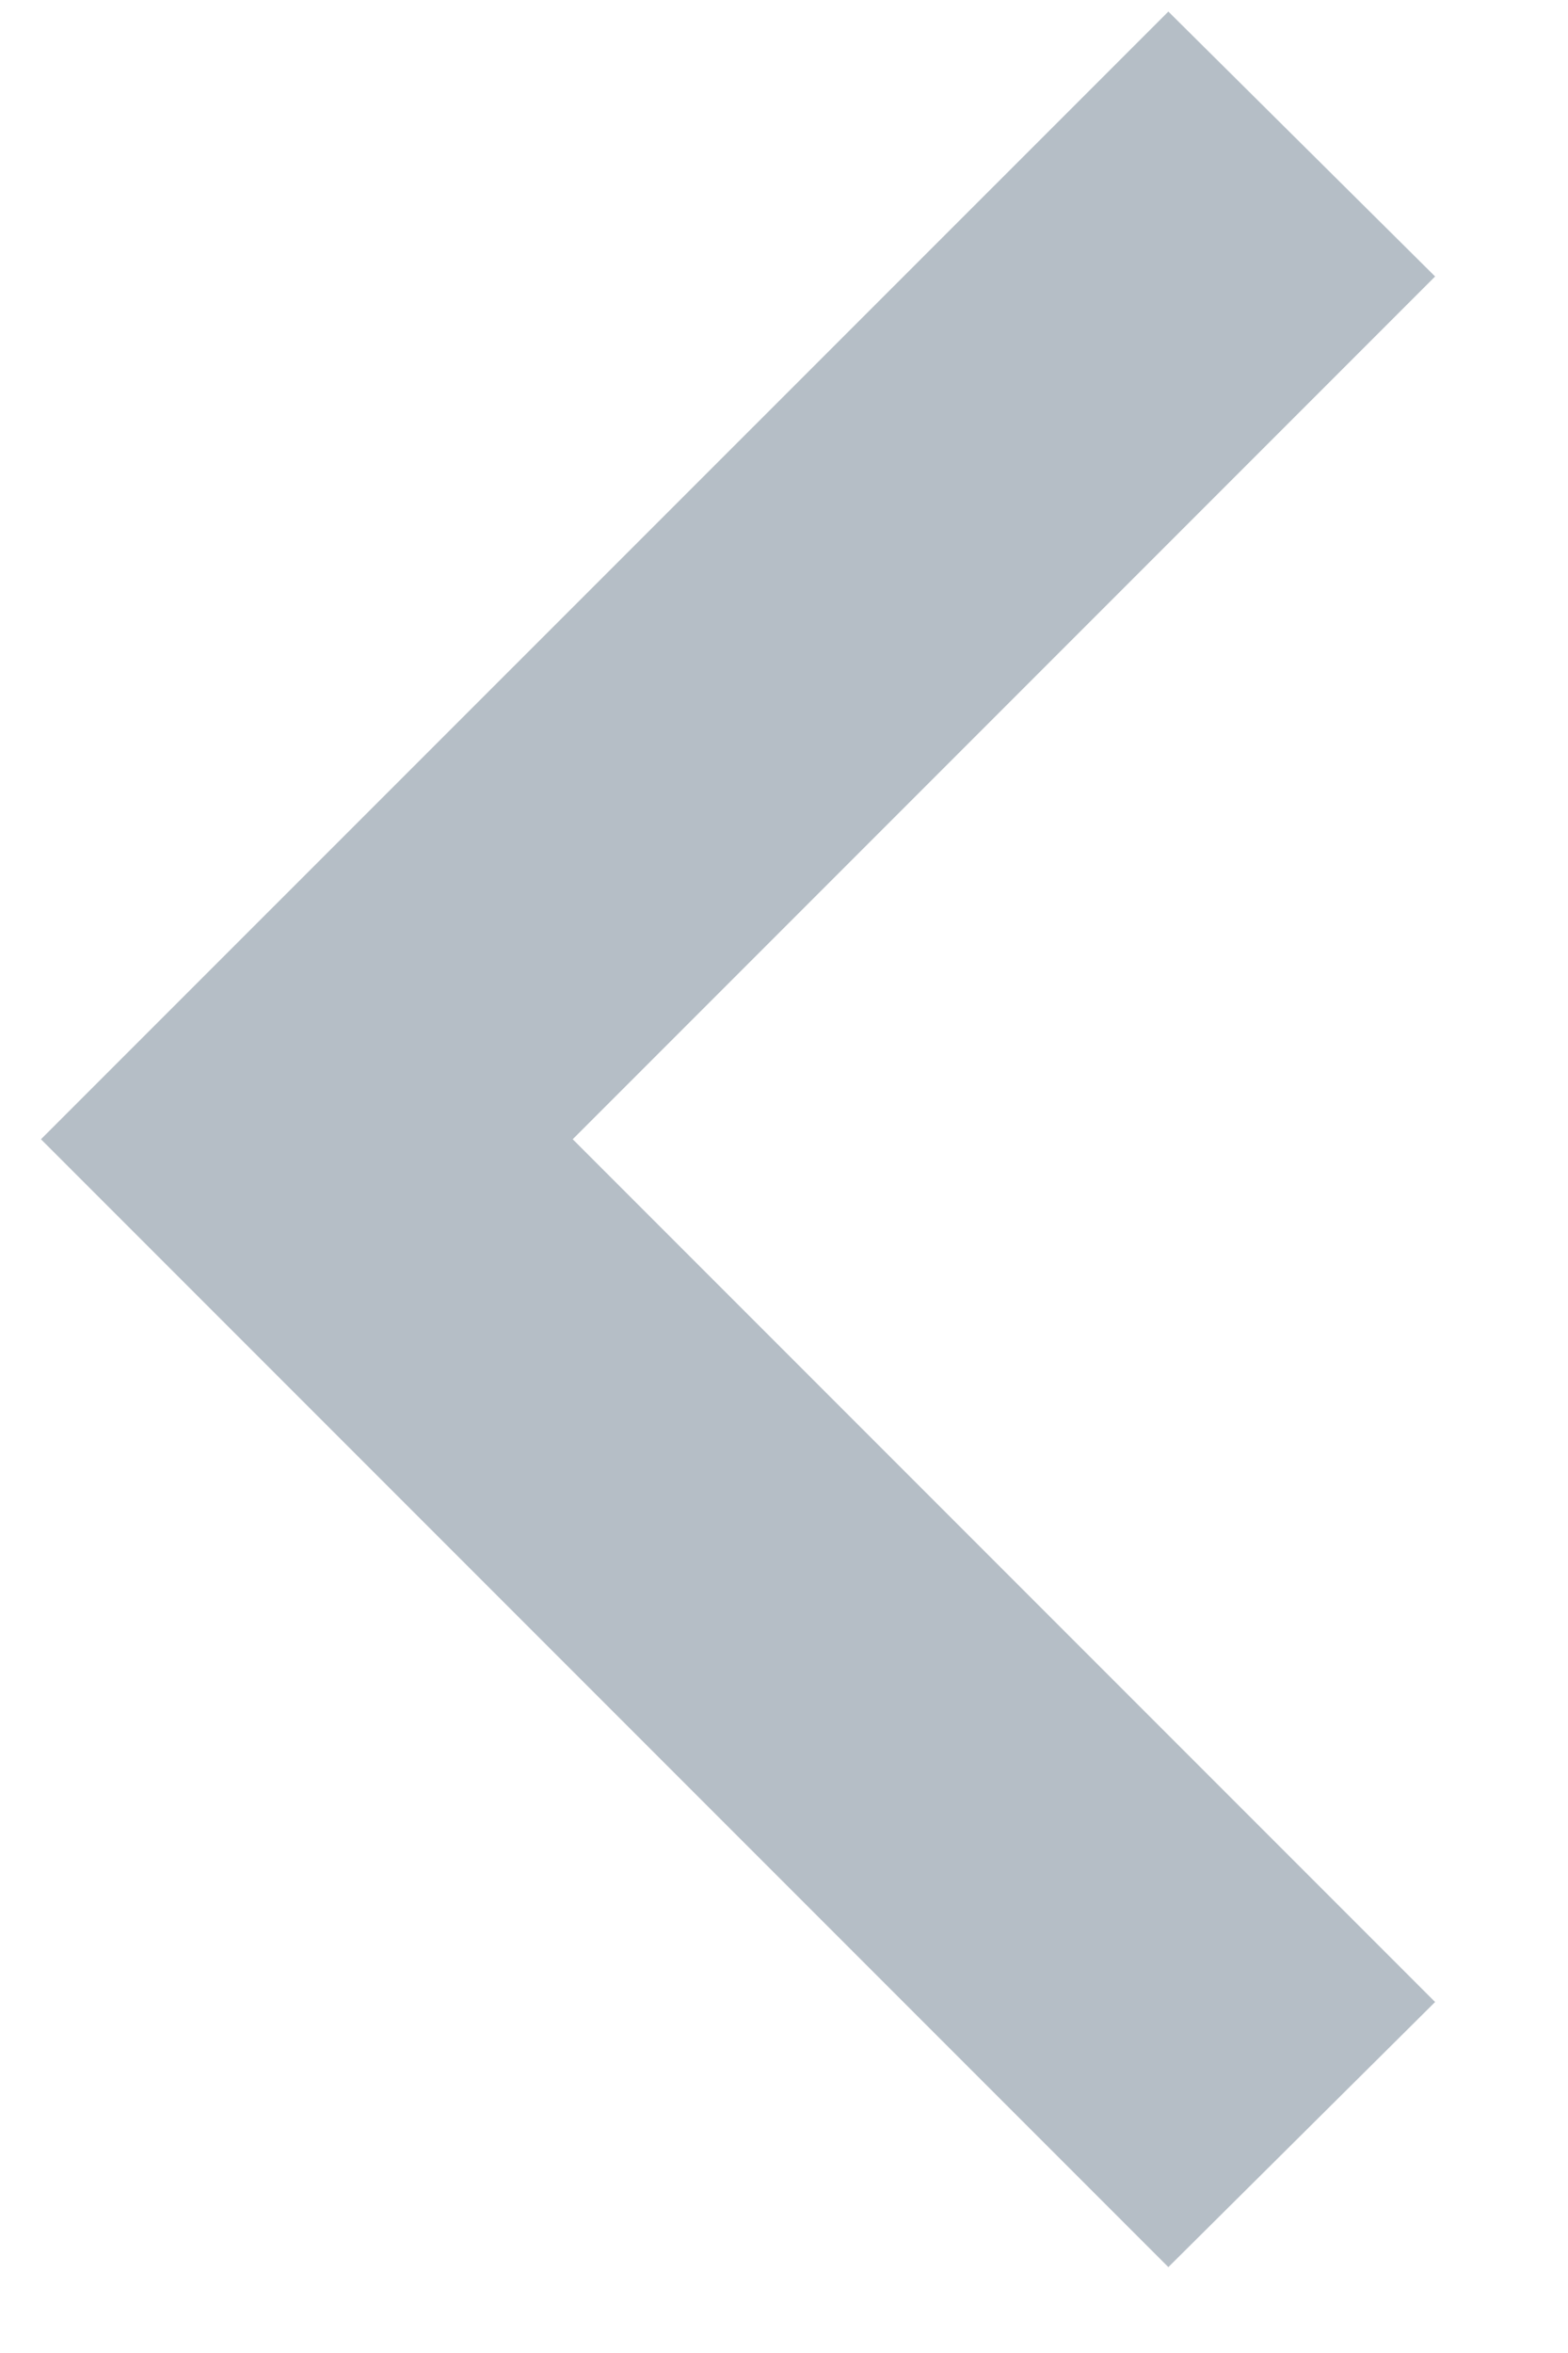 <svg width="8" height="12" viewBox="0 0 8 12" fill="none" xmlns="http://www.w3.org/2000/svg">
<path d="M7.322 1.41L2.922 5.81L7.322 10.21L5.961 11.562L0.209 5.81L5.961 0.059L7.322 1.41Z" fill="#B5BEC6"/>
</svg>
